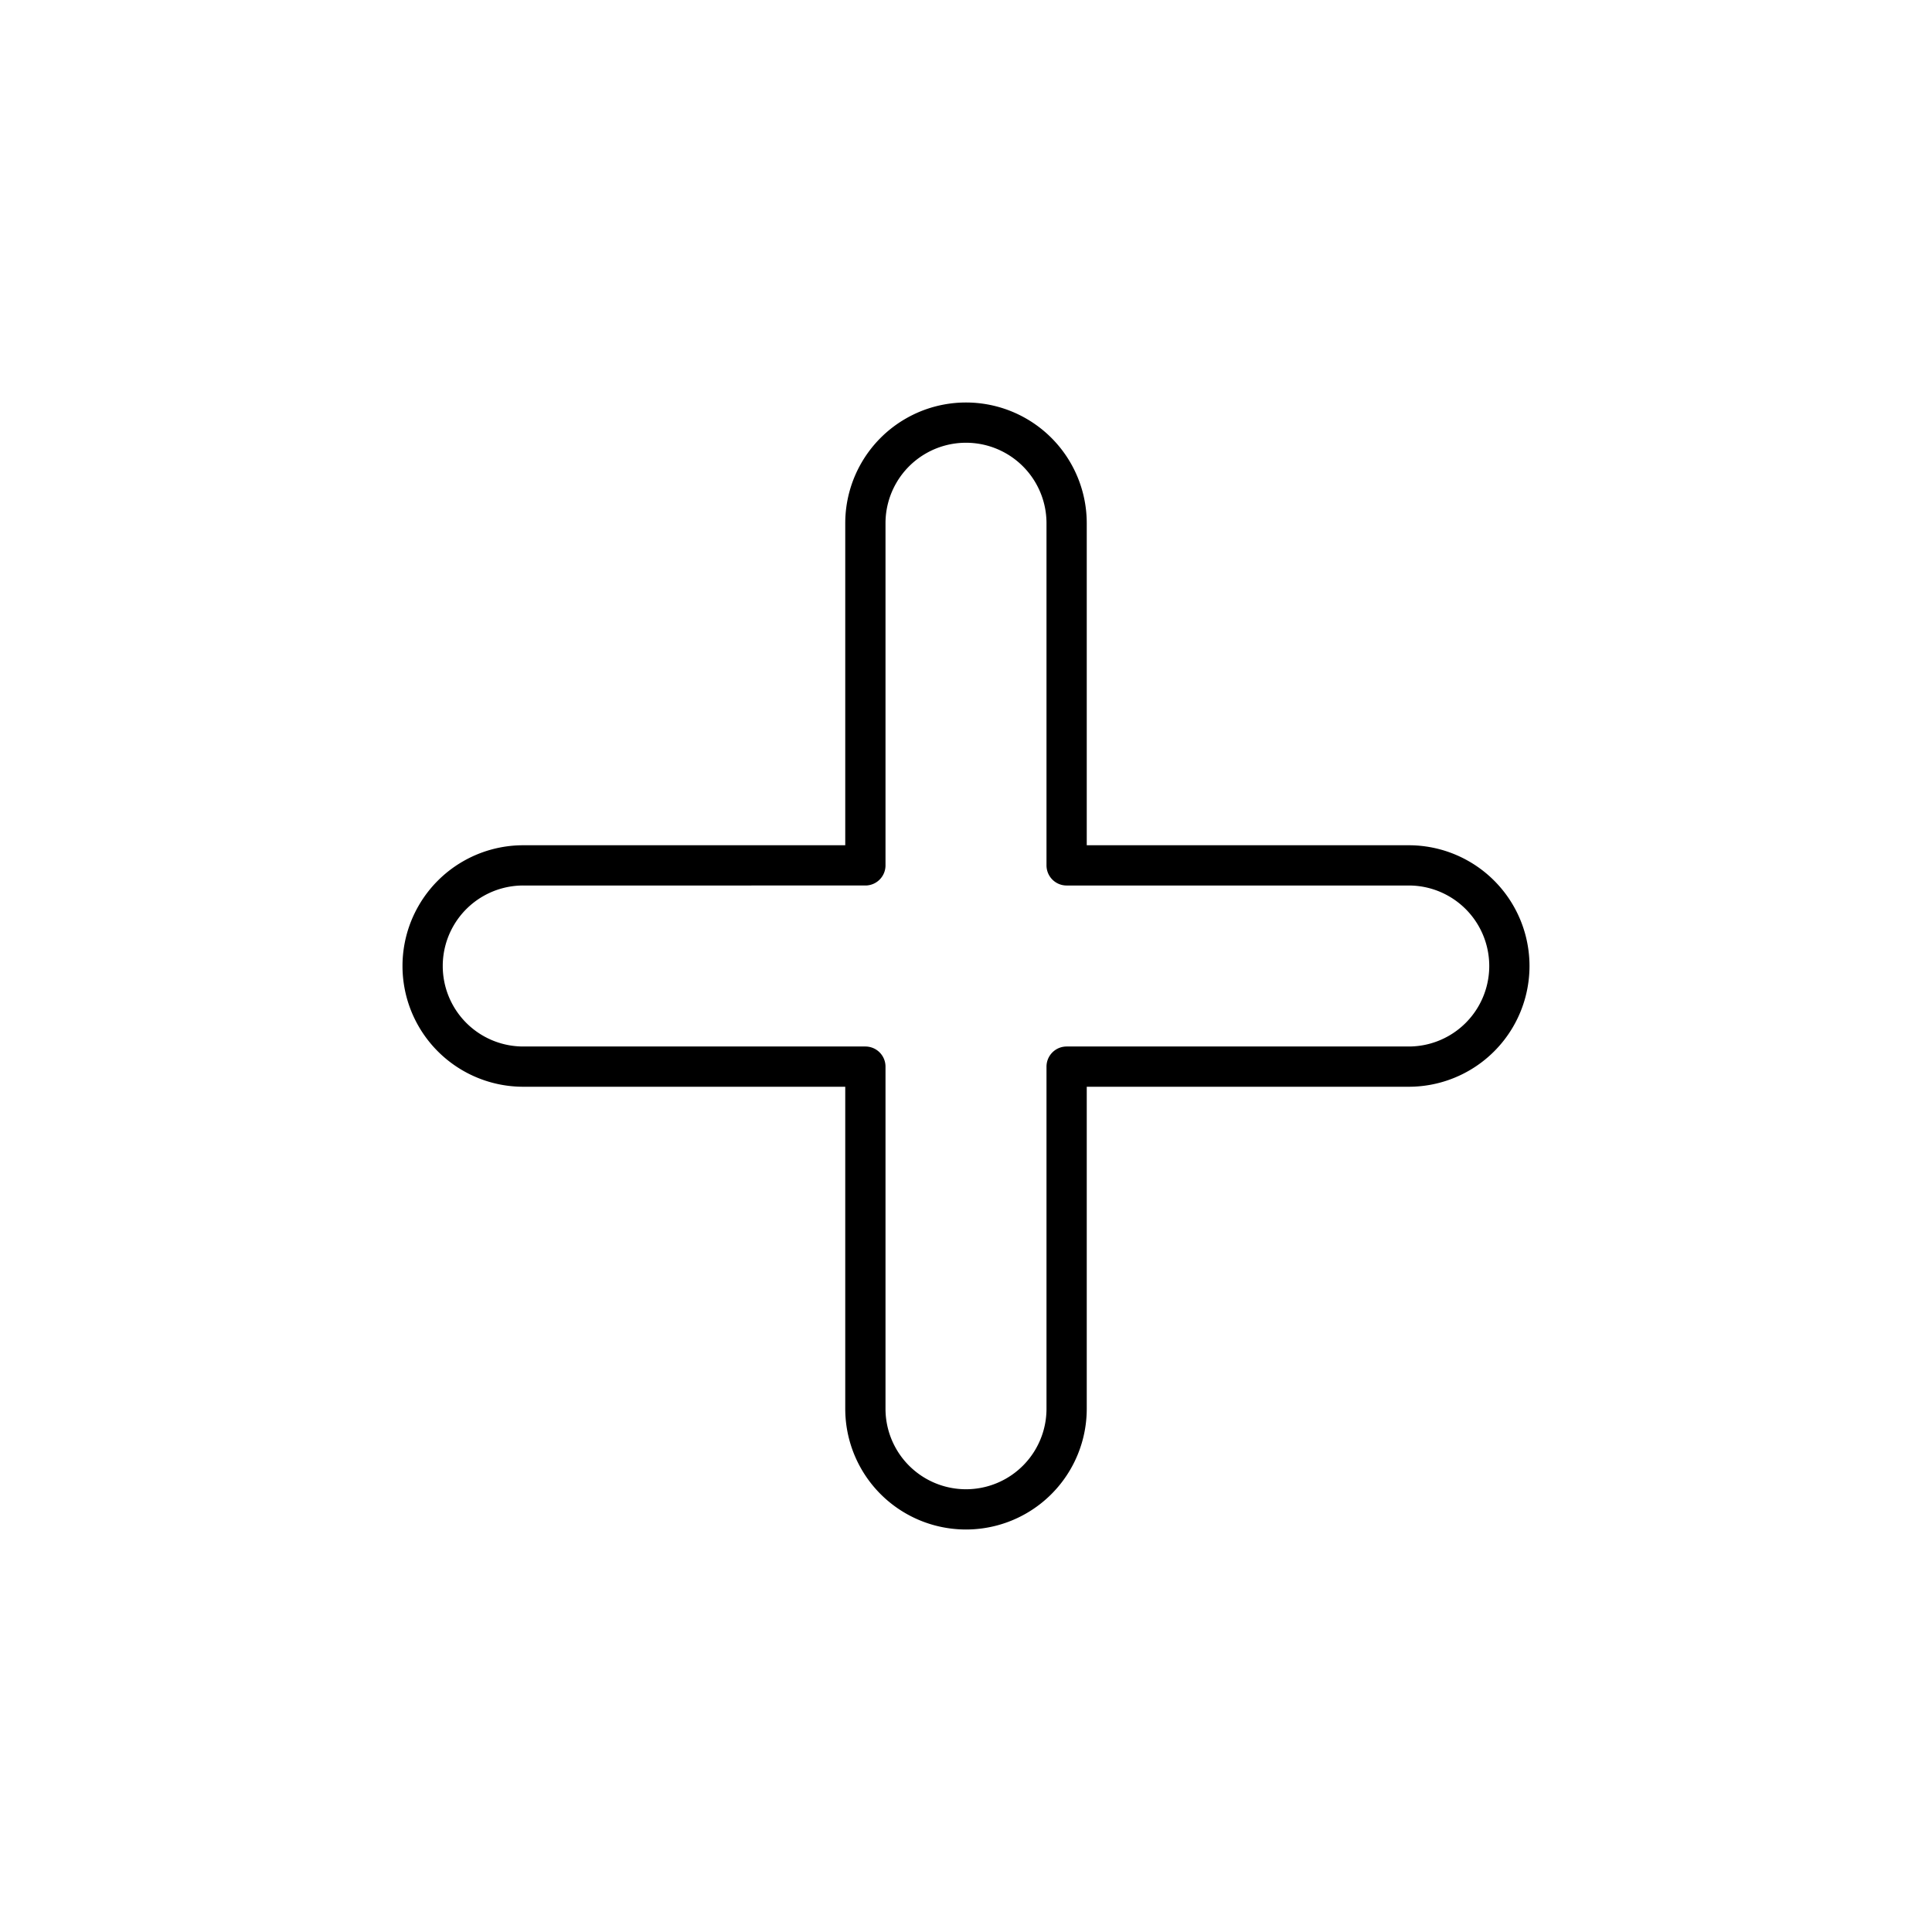 <svg viewBox="0 0 96 96" fill="none" xmlns="http://www.w3.org/2000/svg"><path d="M70 43H53V26a5 5 0 10-10 0v17H26a5 5 0 100 10h17v17a5 5 0 1010 0V53h17a5 5 0 100-10v0z" stroke="currentColor" stroke-width="2" stroke-linecap="round" stroke-linejoin="round"/></svg>